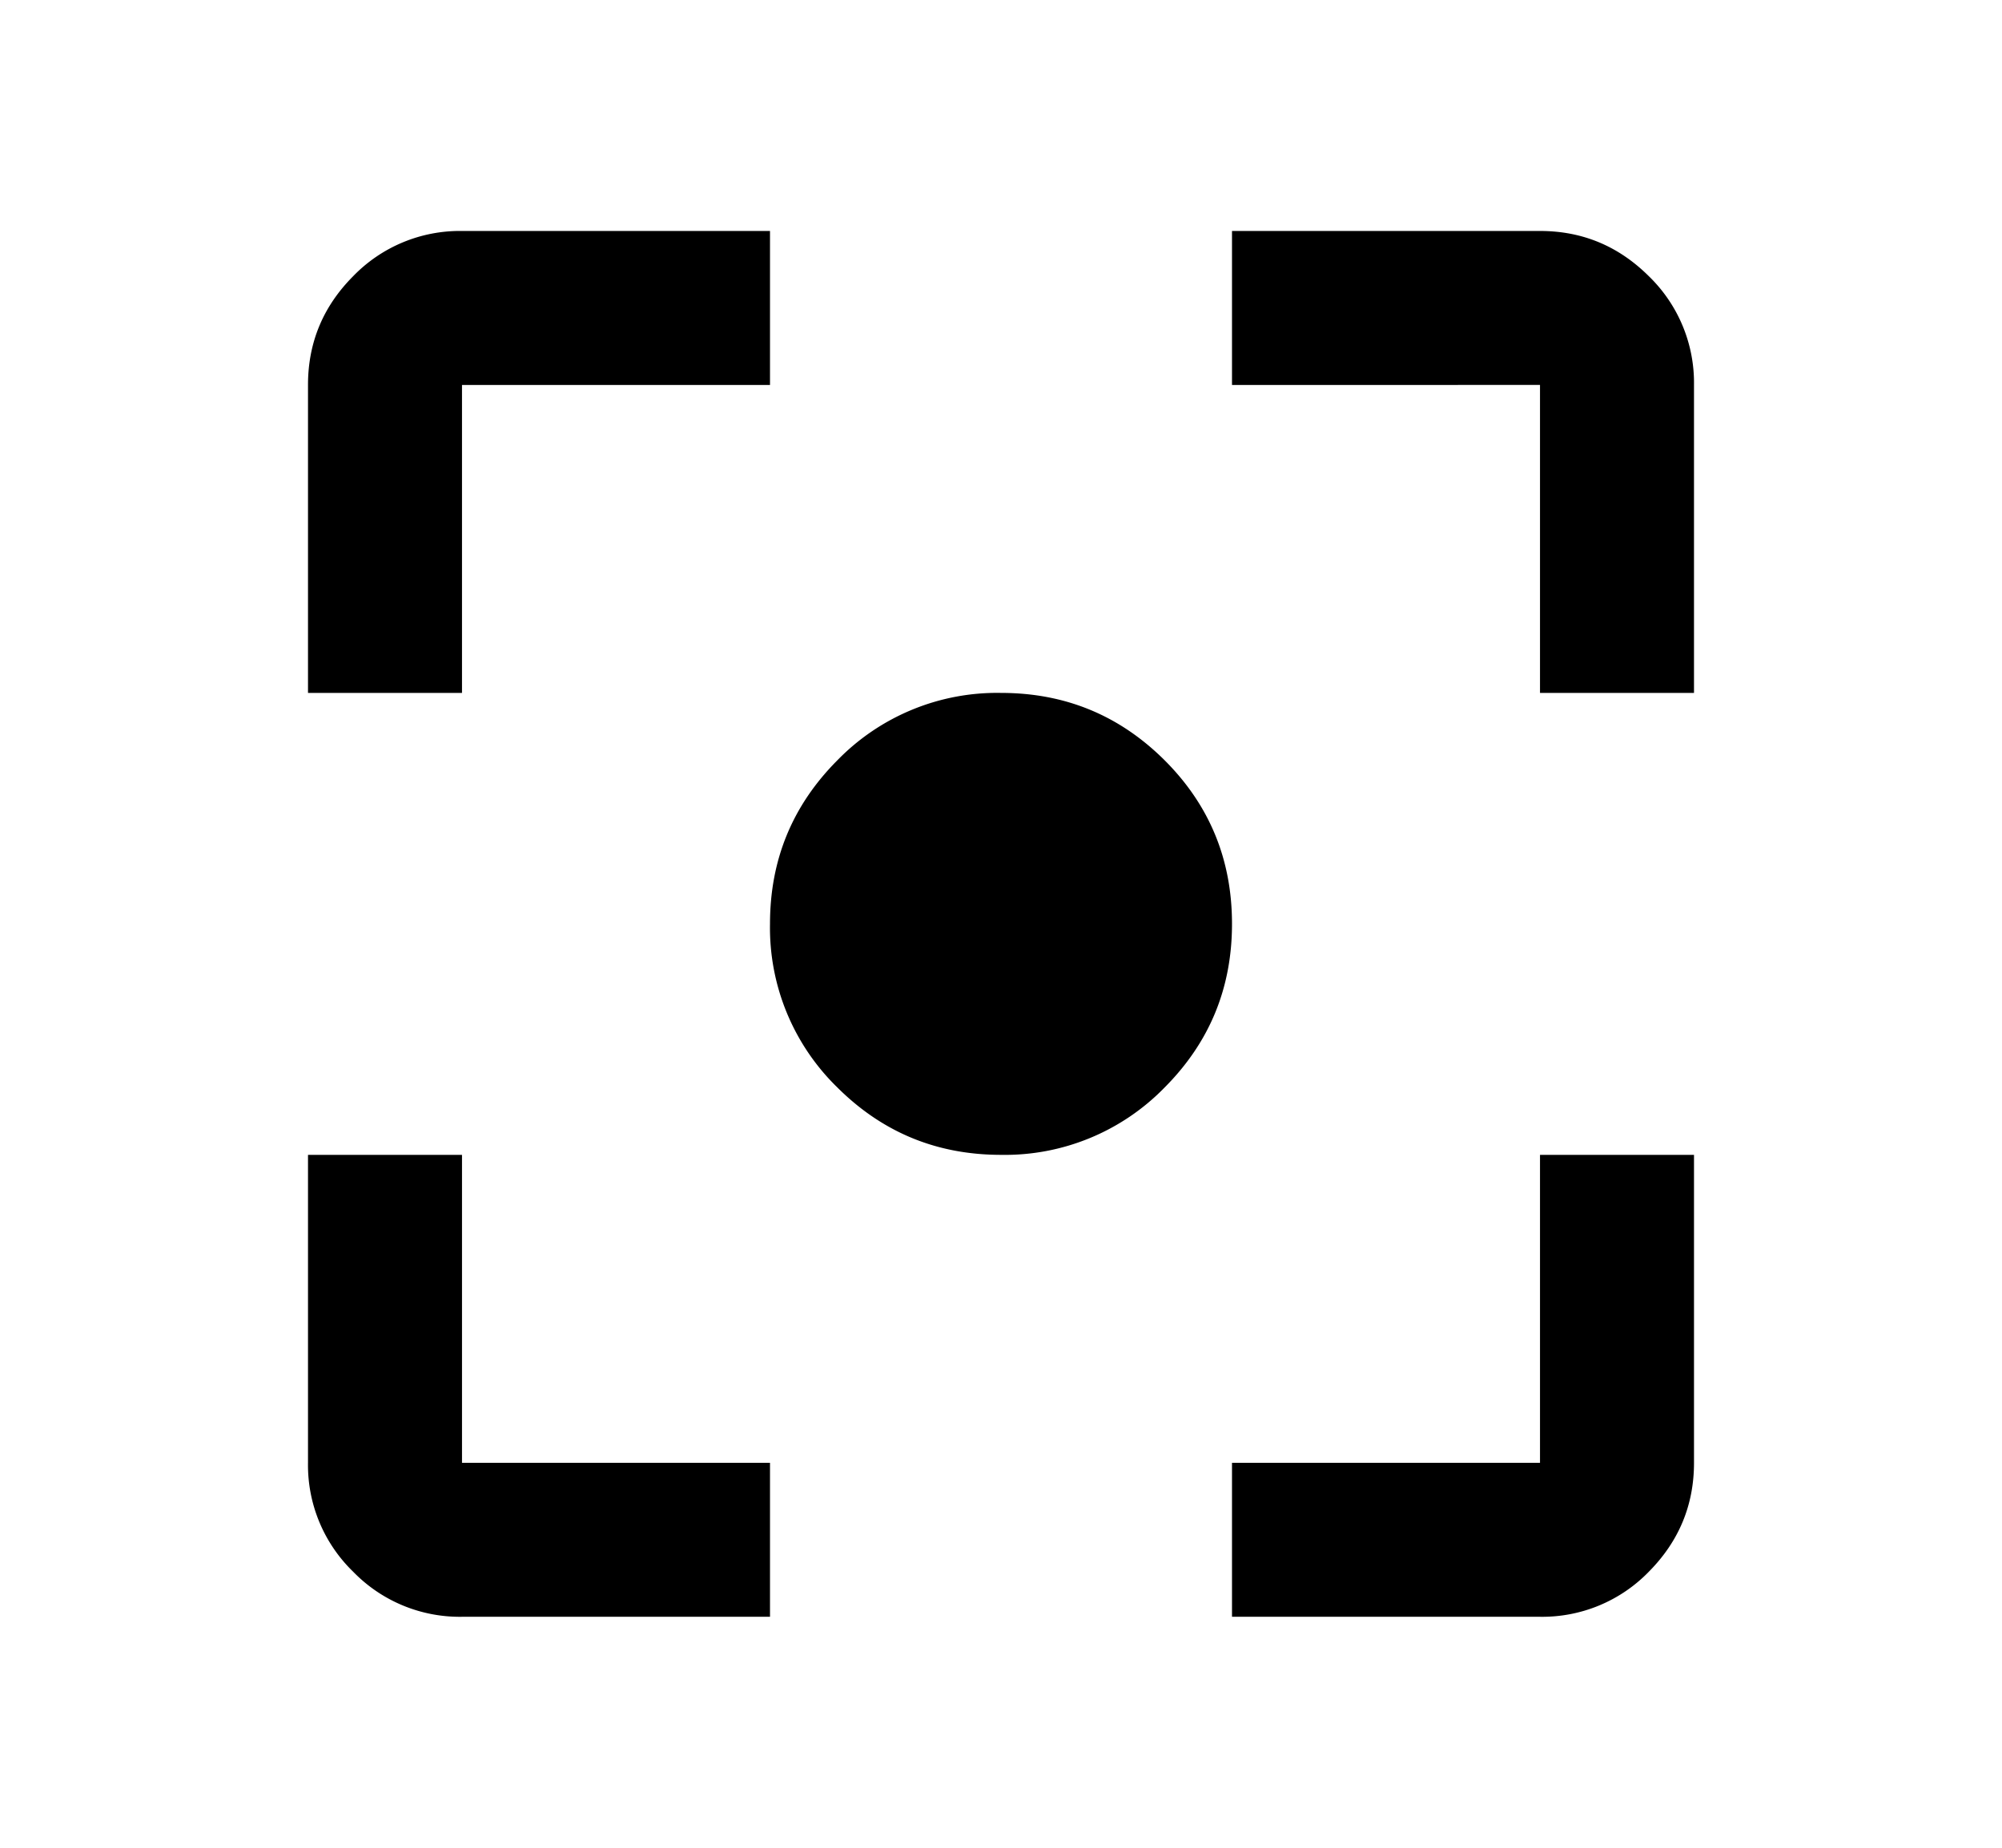 <svg xmlns="http://www.w3.org/2000/svg" width="13" height="12" viewBox="0 0 13 12"><path d="M3 10.5a.964.964 0 01-.707-.293A.964.964 0 012 9.5v-2h1v2h2v1H3zm5 0v-1h2v-2h1v2c0 .275-.098.51-.293.707A.964.964 0 0110 10.5H8zm-1.5-3c-.417 0-.77-.146-1.063-.438A1.447 1.447 0 015 6c0-.417.146-.77.438-1.063A1.447 1.447 0 016.5 4.5c.417 0 .77.146 1.063.438C7.854 5.229 8 5.582 8 6c0 .417-.146.77-.438 1.063A1.447 1.447 0 016.5 7.5zM2 4.5v-2c0-.275.098-.51.293-.706A.964.964 0 013 1.5h2v1H3v2H2zm8 0v-2H8v-1h2c.275 0 .51.098.707.294A.964.964 0 0111 2.5v2h-1z"/></svg>